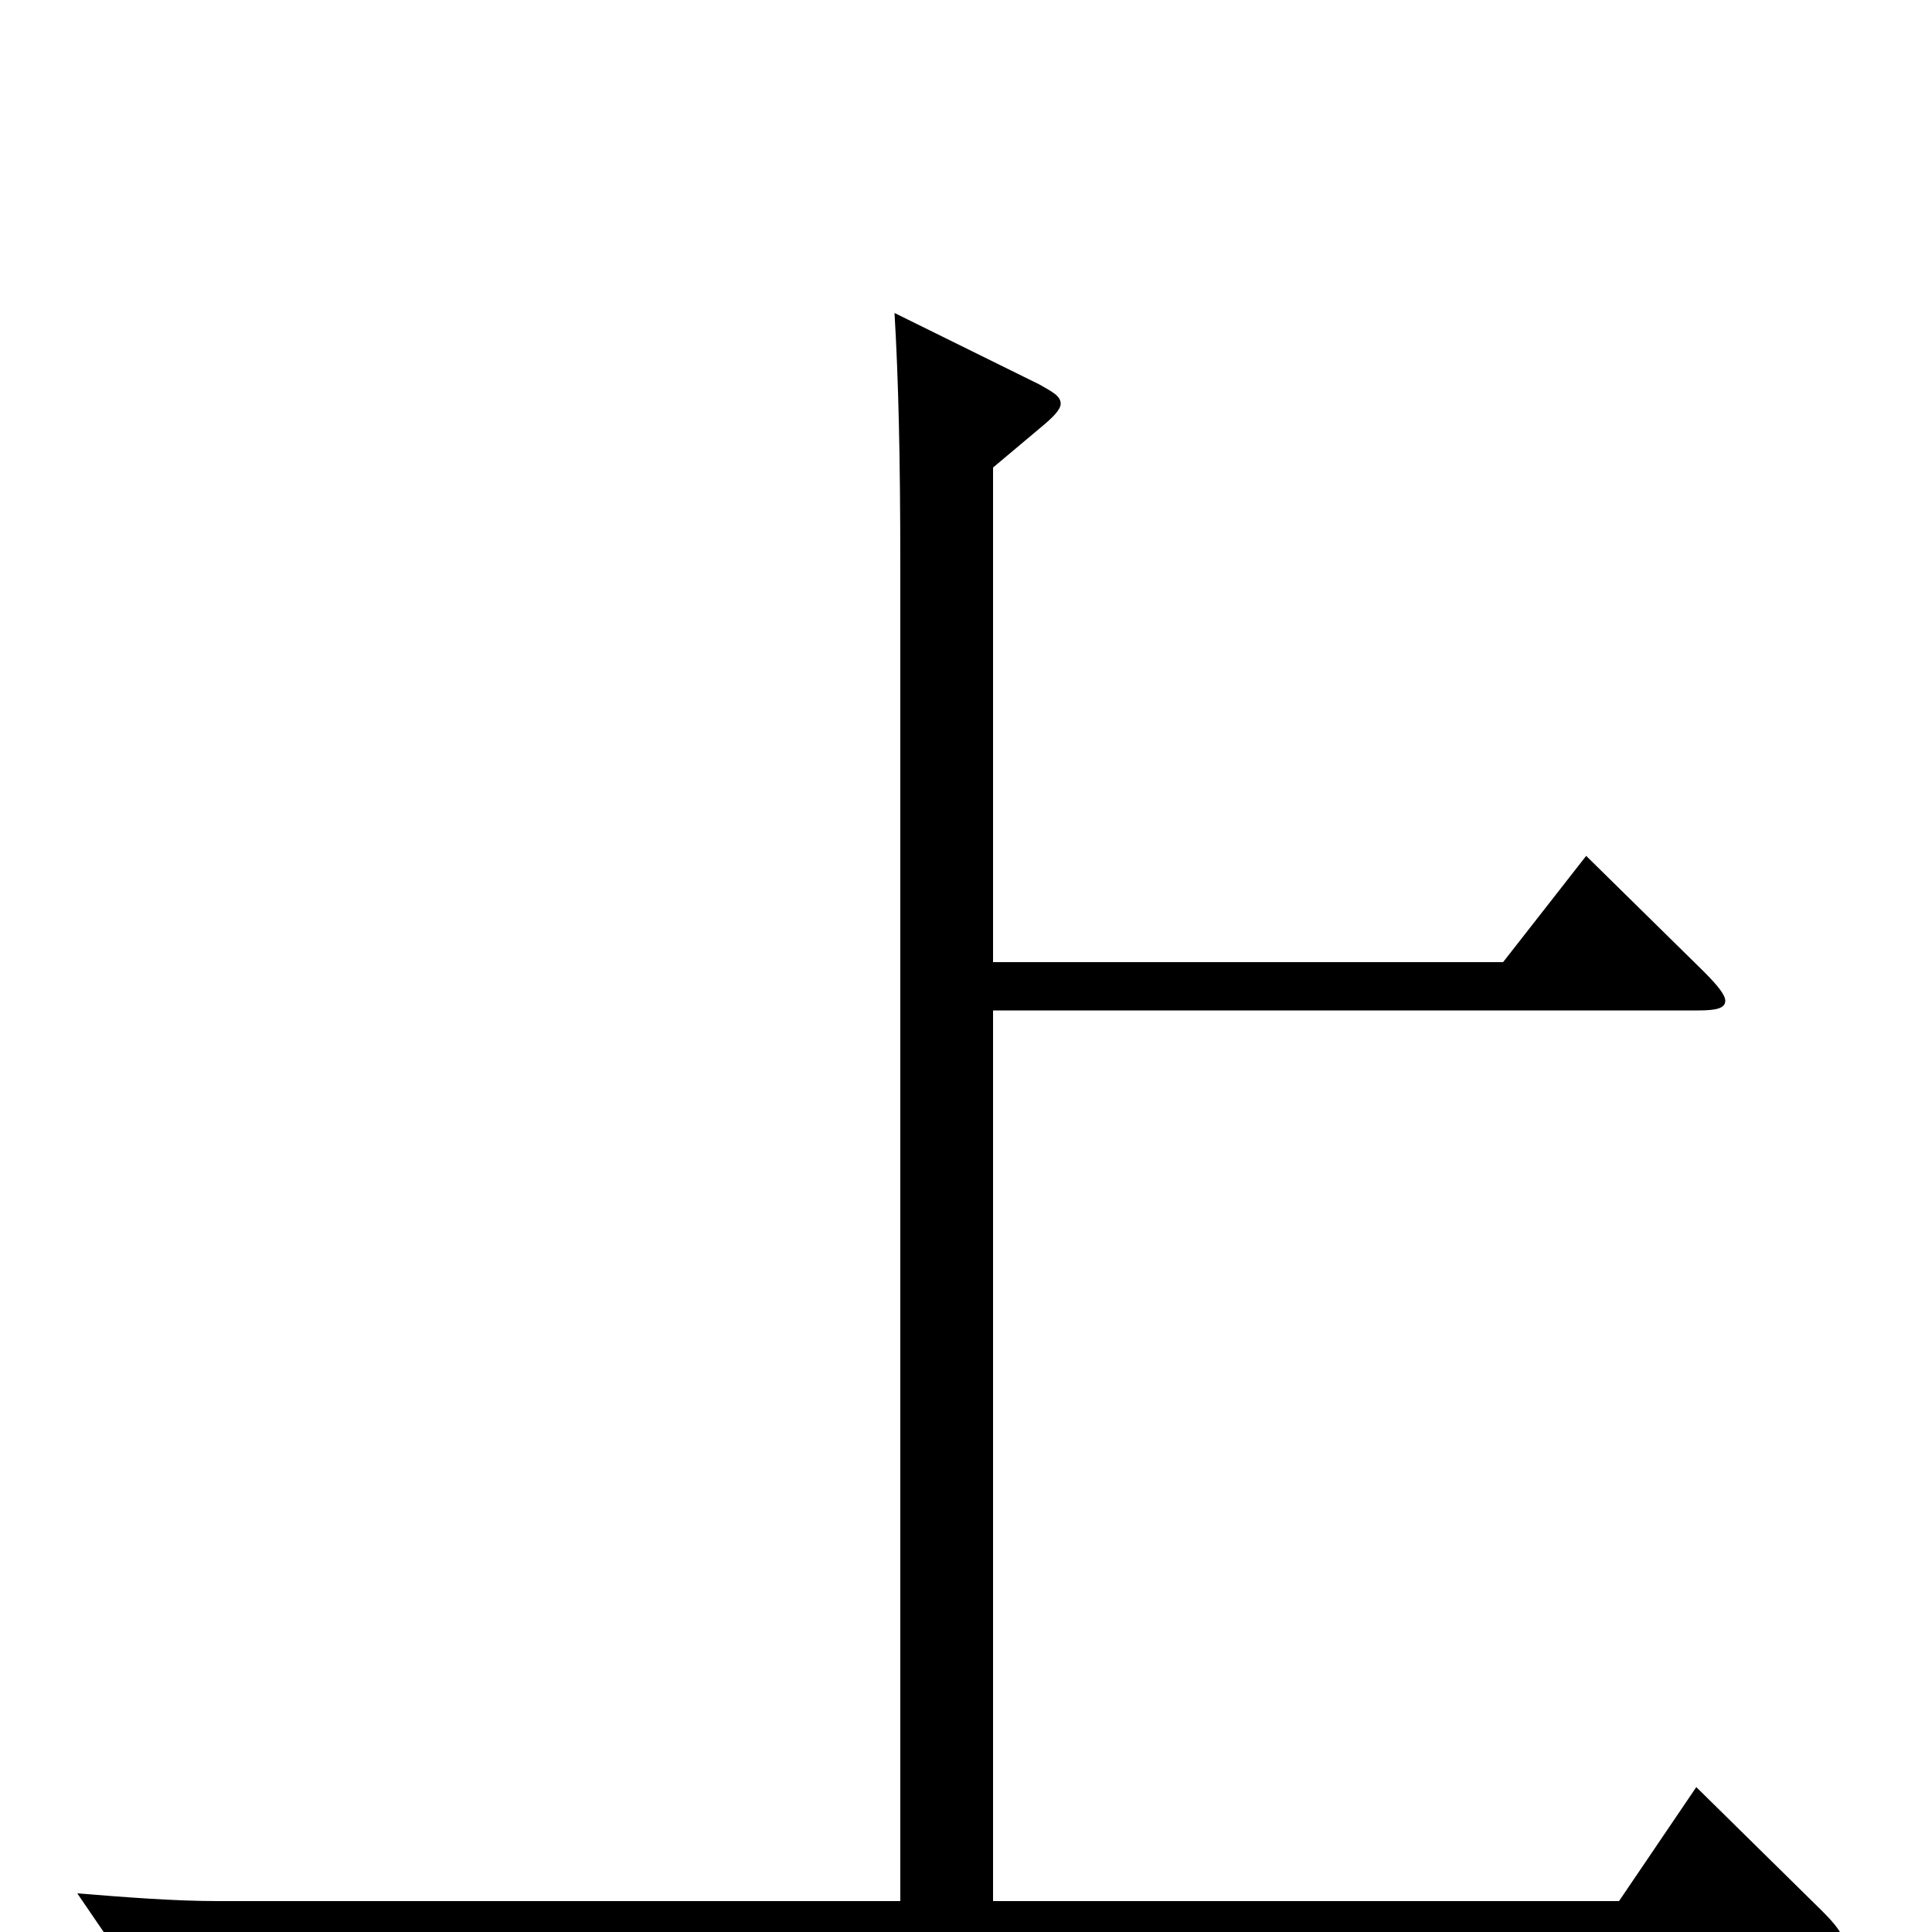 <svg xmlns="http://www.w3.org/2000/svg" viewBox="0 -1000 1000 1000">
	<path fill="#000000" d="M878 -75L838 -16H514V-477H879C888 -477 893 -478 893 -482C893 -485 889 -490 882 -497L821 -557L778 -502H514V-758L539 -779C545 -784 549 -788 549 -791C549 -795 545 -797 538 -801L463 -838C465 -804 466 -764 466 -706V-16H113C90 -16 65 -18 40 -20L68 21C85 14 114 10 135 10H939C949 10 954 9 954 5C954 1 950 -4 943 -11Z"/>
</svg>